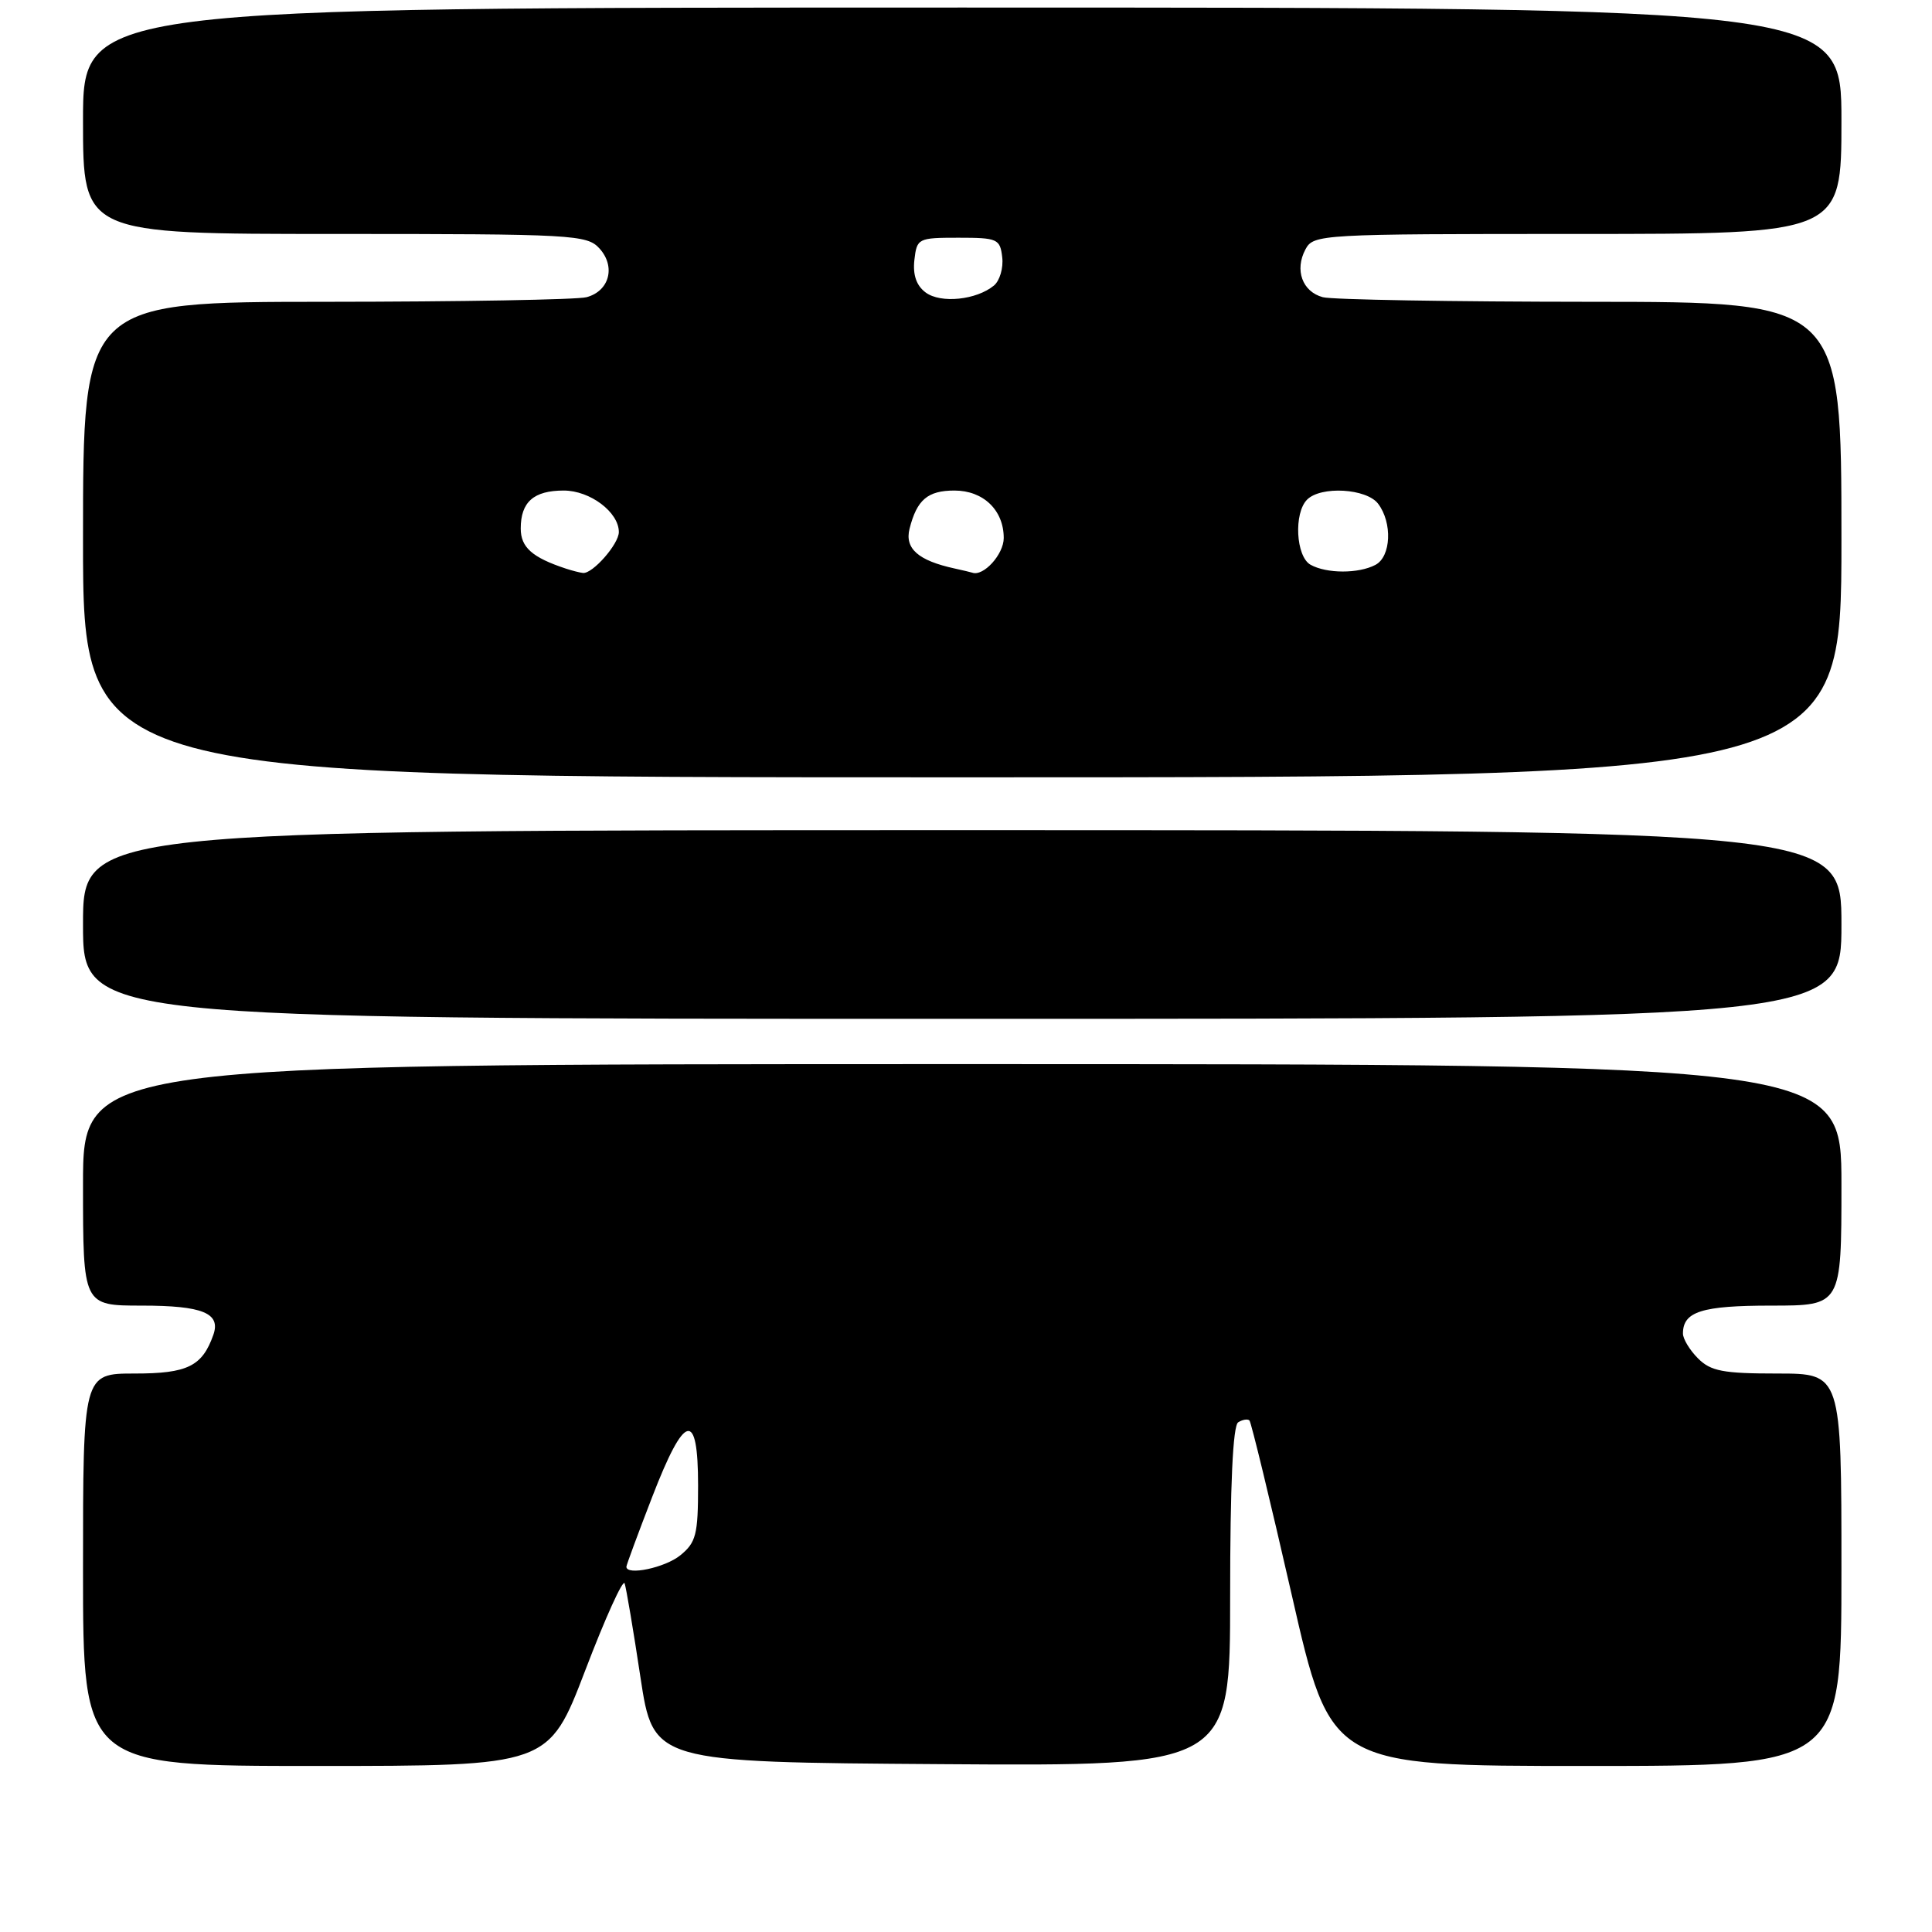 <?xml version="1.0" encoding="UTF-8" standalone="no"?>
<!DOCTYPE svg PUBLIC "-//W3C//DTD SVG 1.1//EN" "http://www.w3.org/Graphics/SVG/1.1/DTD/svg11.dtd" >
<svg xmlns="http://www.w3.org/2000/svg" xmlns:xlink="http://www.w3.org/1999/xlink" version="1.1" viewBox="0 0 256 256">
 <g >
 <path fill="currentColor"
d=" M 77.55 221.33 C 80.21 214.36 82.56 209.18 82.77 209.81 C 82.98 210.45 83.93 216.04 84.86 222.23 C 86.57 233.50 86.57 233.50 124.79 233.76 C 163.00 234.02 163.00 234.02 163.00 211.57 C 163.00 196.75 163.36 188.89 164.07 188.46 C 164.65 188.10 165.32 187.99 165.56 188.22 C 165.79 188.46 168.31 198.85 171.16 211.32 C 176.33 234.00 176.33 234.00 210.17 234.00 C 244.00 234.00 244.00 234.00 244.00 208.00 C 244.00 182.00 244.00 182.00 235.50 182.00 C 228.33 182.00 226.69 181.69 225.00 180.00 C 223.90 178.90 223.00 177.42 223.00 176.70 C 223.00 173.79 225.49 173.00 234.70 173.00 C 244.00 173.00 244.00 173.00 244.00 157.00 C 244.00 141.00 244.00 141.00 127.50 141.00 C 11.00 141.00 11.00 141.00 11.00 157.00 C 11.00 173.00 11.00 173.00 18.80 173.00 C 26.85 173.00 29.28 174.00 28.27 176.87 C 26.80 181.04 24.85 182.00 17.85 182.00 C 11.00 182.00 11.00 182.00 11.00 208.00 C 11.00 234.00 11.00 234.00 41.85 234.00 C 72.70 234.00 72.70 234.00 77.55 221.33 Z  M 244.00 122.50 C 244.00 110.00 244.00 110.00 127.50 110.00 C 11.00 110.00 11.00 110.00 11.00 122.50 C 11.00 135.00 11.00 135.00 127.50 135.00 C 244.00 135.00 244.00 135.00 244.00 122.50 Z  M 244.00 71.50 C 244.00 40.00 244.00 40.00 210.75 39.99 C 192.46 39.98 176.50 39.71 175.28 39.38 C 172.56 38.65 171.52 35.77 172.98 33.04 C 174.05 31.05 174.88 31.00 209.04 31.00 C 244.00 31.00 244.00 31.00 244.00 16.00 C 244.00 1.00 244.00 1.00 127.50 1.00 C 11.00 1.00 11.00 1.00 11.00 16.00 C 11.00 31.00 11.00 31.00 44.35 31.00 C 76.01 31.00 77.78 31.10 79.44 32.93 C 81.61 35.33 80.75 38.57 77.72 39.38 C 76.50 39.71 60.99 39.98 43.25 39.99 C 11.00 40.00 11.00 40.00 11.00 71.50 C 11.00 103.00 11.00 103.00 127.50 103.00 C 244.00 103.00 244.00 103.00 244.00 71.50 Z  M 83.00 207.60 C 83.00 207.38 84.54 203.21 86.42 198.35 C 90.73 187.19 92.50 186.76 92.50 196.84 C 92.50 203.35 92.23 204.39 90.14 206.09 C 88.12 207.73 83.00 208.81 83.00 207.60 Z  M 75.00 75.35 C 70.52 73.87 69.00 72.53 69.00 70.03 C 69.00 66.51 70.72 65.00 74.70 65.00 C 78.19 65.00 82.00 67.87 82.00 70.50 C 82.00 72.09 78.52 76.05 77.25 75.92 C 76.84 75.88 75.83 75.62 75.00 75.35 Z  M 126.50 75.33 C 121.67 74.28 119.86 72.69 120.52 70.06 C 121.49 66.22 122.92 65.00 126.47 65.00 C 130.30 65.00 133.00 67.60 133.00 71.29 C 133.00 73.46 130.30 76.43 128.82 75.88 C 128.64 75.82 127.60 75.57 126.50 75.33 Z  M 173.65 74.83 C 171.71 73.74 171.41 67.99 173.20 66.20 C 175.03 64.37 181.07 64.72 182.61 66.75 C 184.52 69.27 184.33 73.76 182.25 74.85 C 180.01 76.03 175.78 76.02 173.65 74.83 Z  M 122.66 38.76 C 121.43 37.85 120.94 36.44 121.16 34.45 C 121.49 31.58 121.65 31.50 127.00 31.50 C 132.17 31.50 132.52 31.65 132.80 34.09 C 132.97 35.51 132.47 37.19 131.71 37.83 C 129.39 39.75 124.66 40.24 122.66 38.76 Z "/>
</g>
</svg>